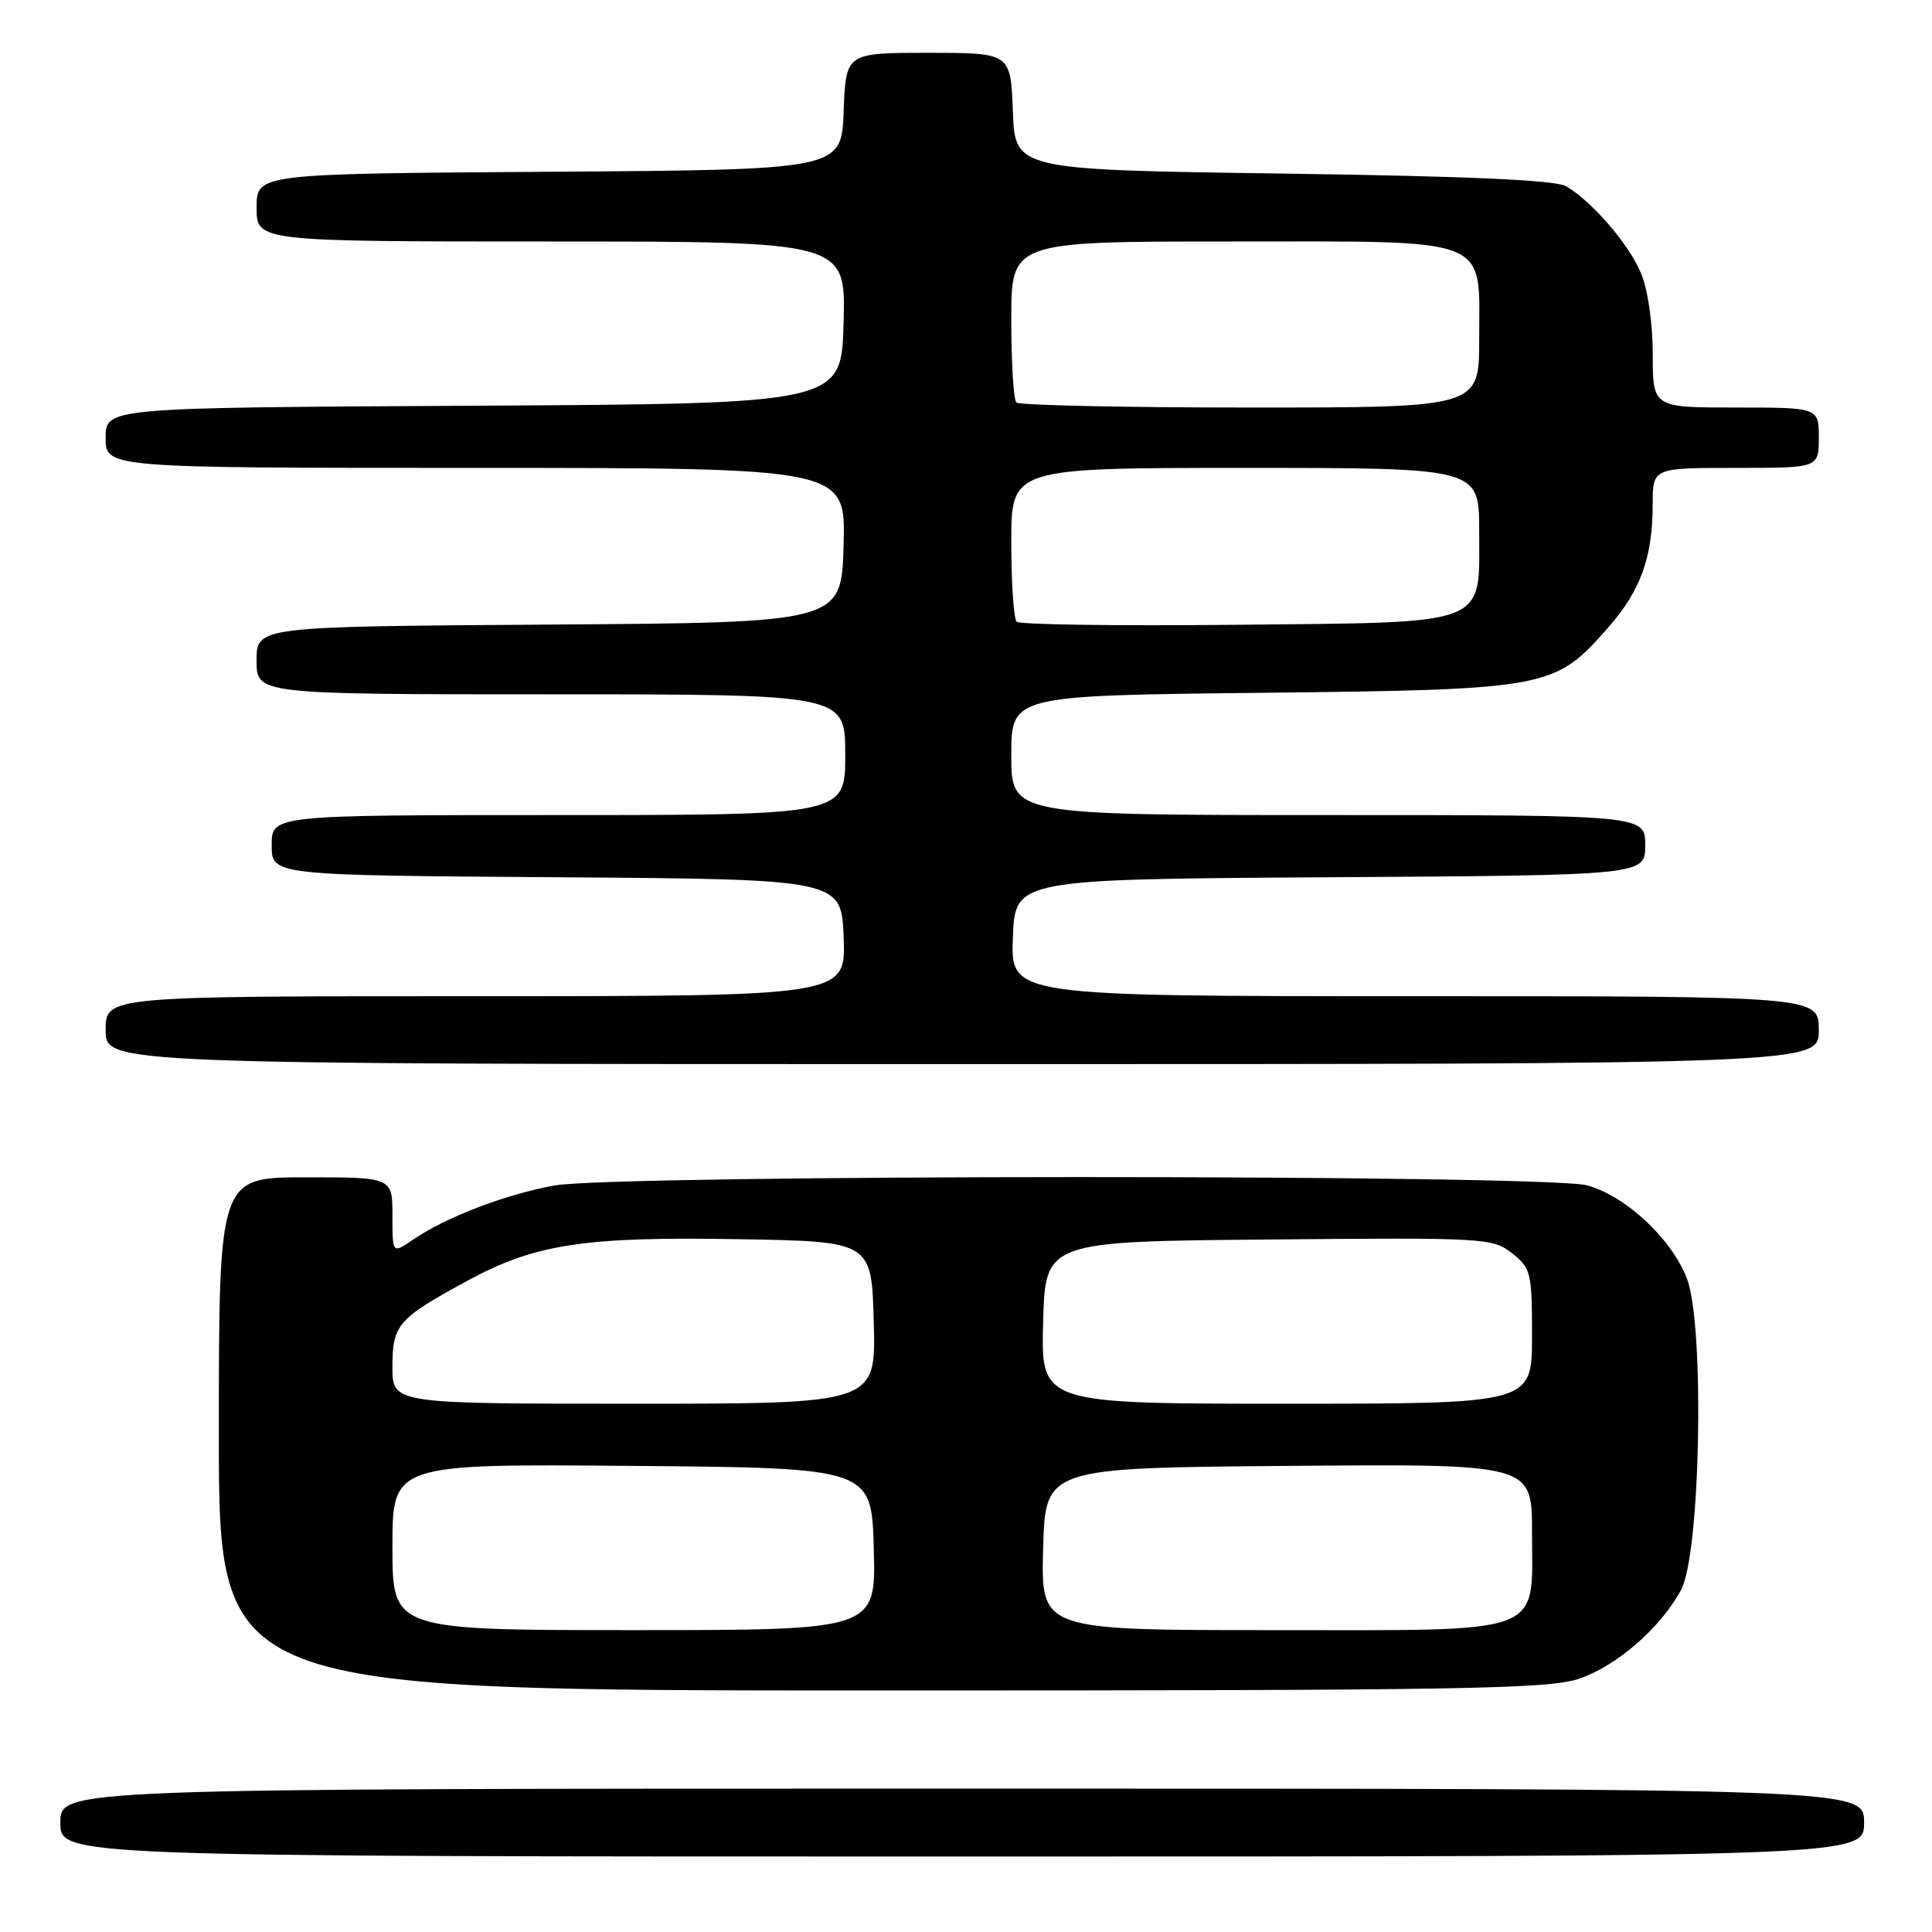<?xml version="1.0" encoding="UTF-8" standalone="no"?>
<!DOCTYPE svg PUBLIC "-//W3C//DTD SVG 1.1//EN" "http://www.w3.org/Graphics/SVG/1.1/DTD/svg11.dtd" >
<svg xmlns="http://www.w3.org/2000/svg" xmlns:xlink="http://www.w3.org/1999/xlink" version="1.1" viewBox="0 0 256 256">
 <g >
 <path fill="currentColor"
d=" M 247.00 241.50 C 247.00 237.00 247.00 237.00 127.50 237.00 C 8.00 237.00 8.00 237.00 8.00 241.50 C 8.00 246.00 8.00 246.00 127.50 246.00 C 247.00 246.00 247.00 246.00 247.00 241.50 Z  M 209.23 222.44 C 214.25 220.73 220.00 215.73 222.74 210.70 C 225.33 205.96 225.90 175.66 223.53 169.43 C 221.52 164.17 215.46 158.50 210.32 157.07 C 205.00 155.59 81.50 155.61 73.43 157.09 C 66.92 158.28 59.02 161.31 54.75 164.25 C 52.00 166.14 52.00 166.14 52.00 161.07 C 52.00 156.00 52.00 156.00 40.50 156.00 C 29.00 156.00 29.00 156.00 29.00 190.00 C 29.00 224.00 29.00 224.00 116.82 224.00 C 193.87 224.00 205.21 223.81 209.23 222.44 Z  M 241.00 136.50 C 241.00 132.00 241.00 132.00 187.46 132.00 C 133.92 132.00 133.92 132.00 134.21 124.25 C 134.50 116.50 134.50 116.50 176.25 116.24 C 218.00 115.98 218.00 115.98 218.00 111.99 C 218.00 108.00 218.00 108.00 176.00 108.00 C 134.00 108.00 134.00 108.00 134.00 100.08 C 134.00 92.16 134.00 92.16 167.25 91.80 C 205.15 91.38 205.99 91.22 213.00 83.26 C 217.40 78.27 218.99 73.89 218.99 66.75 C 219.00 62.00 219.00 62.00 230.00 62.00 C 241.00 62.00 241.00 62.00 241.00 58.00 C 241.00 54.00 241.00 54.00 230.00 54.00 C 219.00 54.00 219.00 54.00 219.00 46.97 C 219.00 42.88 218.35 38.38 217.45 36.22 C 215.84 32.35 210.96 26.69 207.50 24.67 C 206.12 23.86 194.42 23.34 170.00 23.00 C 134.50 22.50 134.50 22.50 134.21 14.75 C 133.92 7.00 133.92 7.00 123.00 7.00 C 112.08 7.00 112.08 7.00 111.79 14.75 C 111.50 22.50 111.50 22.50 72.75 22.76 C 34.00 23.02 34.00 23.02 34.00 27.51 C 34.00 32.00 34.00 32.00 73.03 32.00 C 112.07 32.00 112.07 32.00 111.78 42.75 C 111.50 53.50 111.50 53.50 62.75 53.76 C 14.00 54.02 14.00 54.02 14.00 58.01 C 14.00 62.00 14.00 62.00 63.03 62.00 C 112.07 62.00 112.07 62.00 111.78 72.25 C 111.50 82.50 111.50 82.50 72.75 82.76 C 34.00 83.02 34.00 83.02 34.00 87.51 C 34.00 92.00 34.00 92.00 73.00 92.00 C 112.00 92.00 112.00 92.00 112.00 100.00 C 112.00 108.00 112.00 108.00 74.00 108.00 C 36.00 108.00 36.00 108.00 36.00 111.99 C 36.00 115.98 36.00 115.98 73.75 116.24 C 111.50 116.50 111.50 116.50 111.79 124.25 C 112.08 132.00 112.08 132.00 63.04 132.00 C 14.00 132.00 14.00 132.00 14.00 136.50 C 14.00 141.00 14.00 141.00 127.50 141.00 C 241.00 141.00 241.00 141.00 241.00 136.50 Z  M 52.00 204.99 C 52.00 193.97 52.00 193.97 83.75 194.24 C 115.50 194.50 115.50 194.50 115.78 205.25 C 116.07 216.00 116.07 216.00 84.03 216.00 C 52.00 216.00 52.00 216.00 52.00 204.99 Z  M 138.22 205.25 C 138.50 194.50 138.50 194.50 170.75 194.24 C 203.00 193.97 203.00 193.97 203.00 202.99 C 203.00 216.88 205.34 216.00 168.47 216.00 C 137.93 216.00 137.93 216.00 138.22 205.25 Z  M 52.00 181.15 C 52.00 175.51 52.68 174.73 62.00 169.67 C 70.94 164.83 77.43 163.84 98.00 164.20 C 115.50 164.50 115.50 164.50 115.78 175.25 C 116.07 186.00 116.07 186.00 84.03 186.00 C 52.00 186.00 52.00 186.00 52.00 181.15 Z  M 138.22 175.25 C 138.50 164.50 138.50 164.50 168.10 164.24 C 196.80 163.98 197.77 164.03 200.35 166.06 C 202.86 168.04 203.00 168.60 203.00 177.07 C 203.00 186.00 203.00 186.00 170.47 186.00 C 137.93 186.00 137.93 186.00 138.22 175.25 Z  M 134.71 82.38 C 134.32 81.99 134.00 77.24 134.00 71.83 C 134.00 62.00 134.00 62.00 165.00 62.00 C 196.00 62.00 196.00 62.00 196.00 70.35 C 196.00 83.11 197.74 82.44 163.61 82.79 C 148.10 82.95 135.10 82.77 134.71 82.38 Z  M 134.67 53.33 C 134.30 52.97 134.00 48.02 134.00 42.33 C 134.00 32.00 134.00 32.00 163.00 32.00 C 198.11 32.00 196.00 31.17 196.00 45.00 C 196.00 54.00 196.00 54.00 165.67 54.00 C 148.98 54.00 135.03 53.70 134.67 53.33 Z "/>
</g>
</svg>